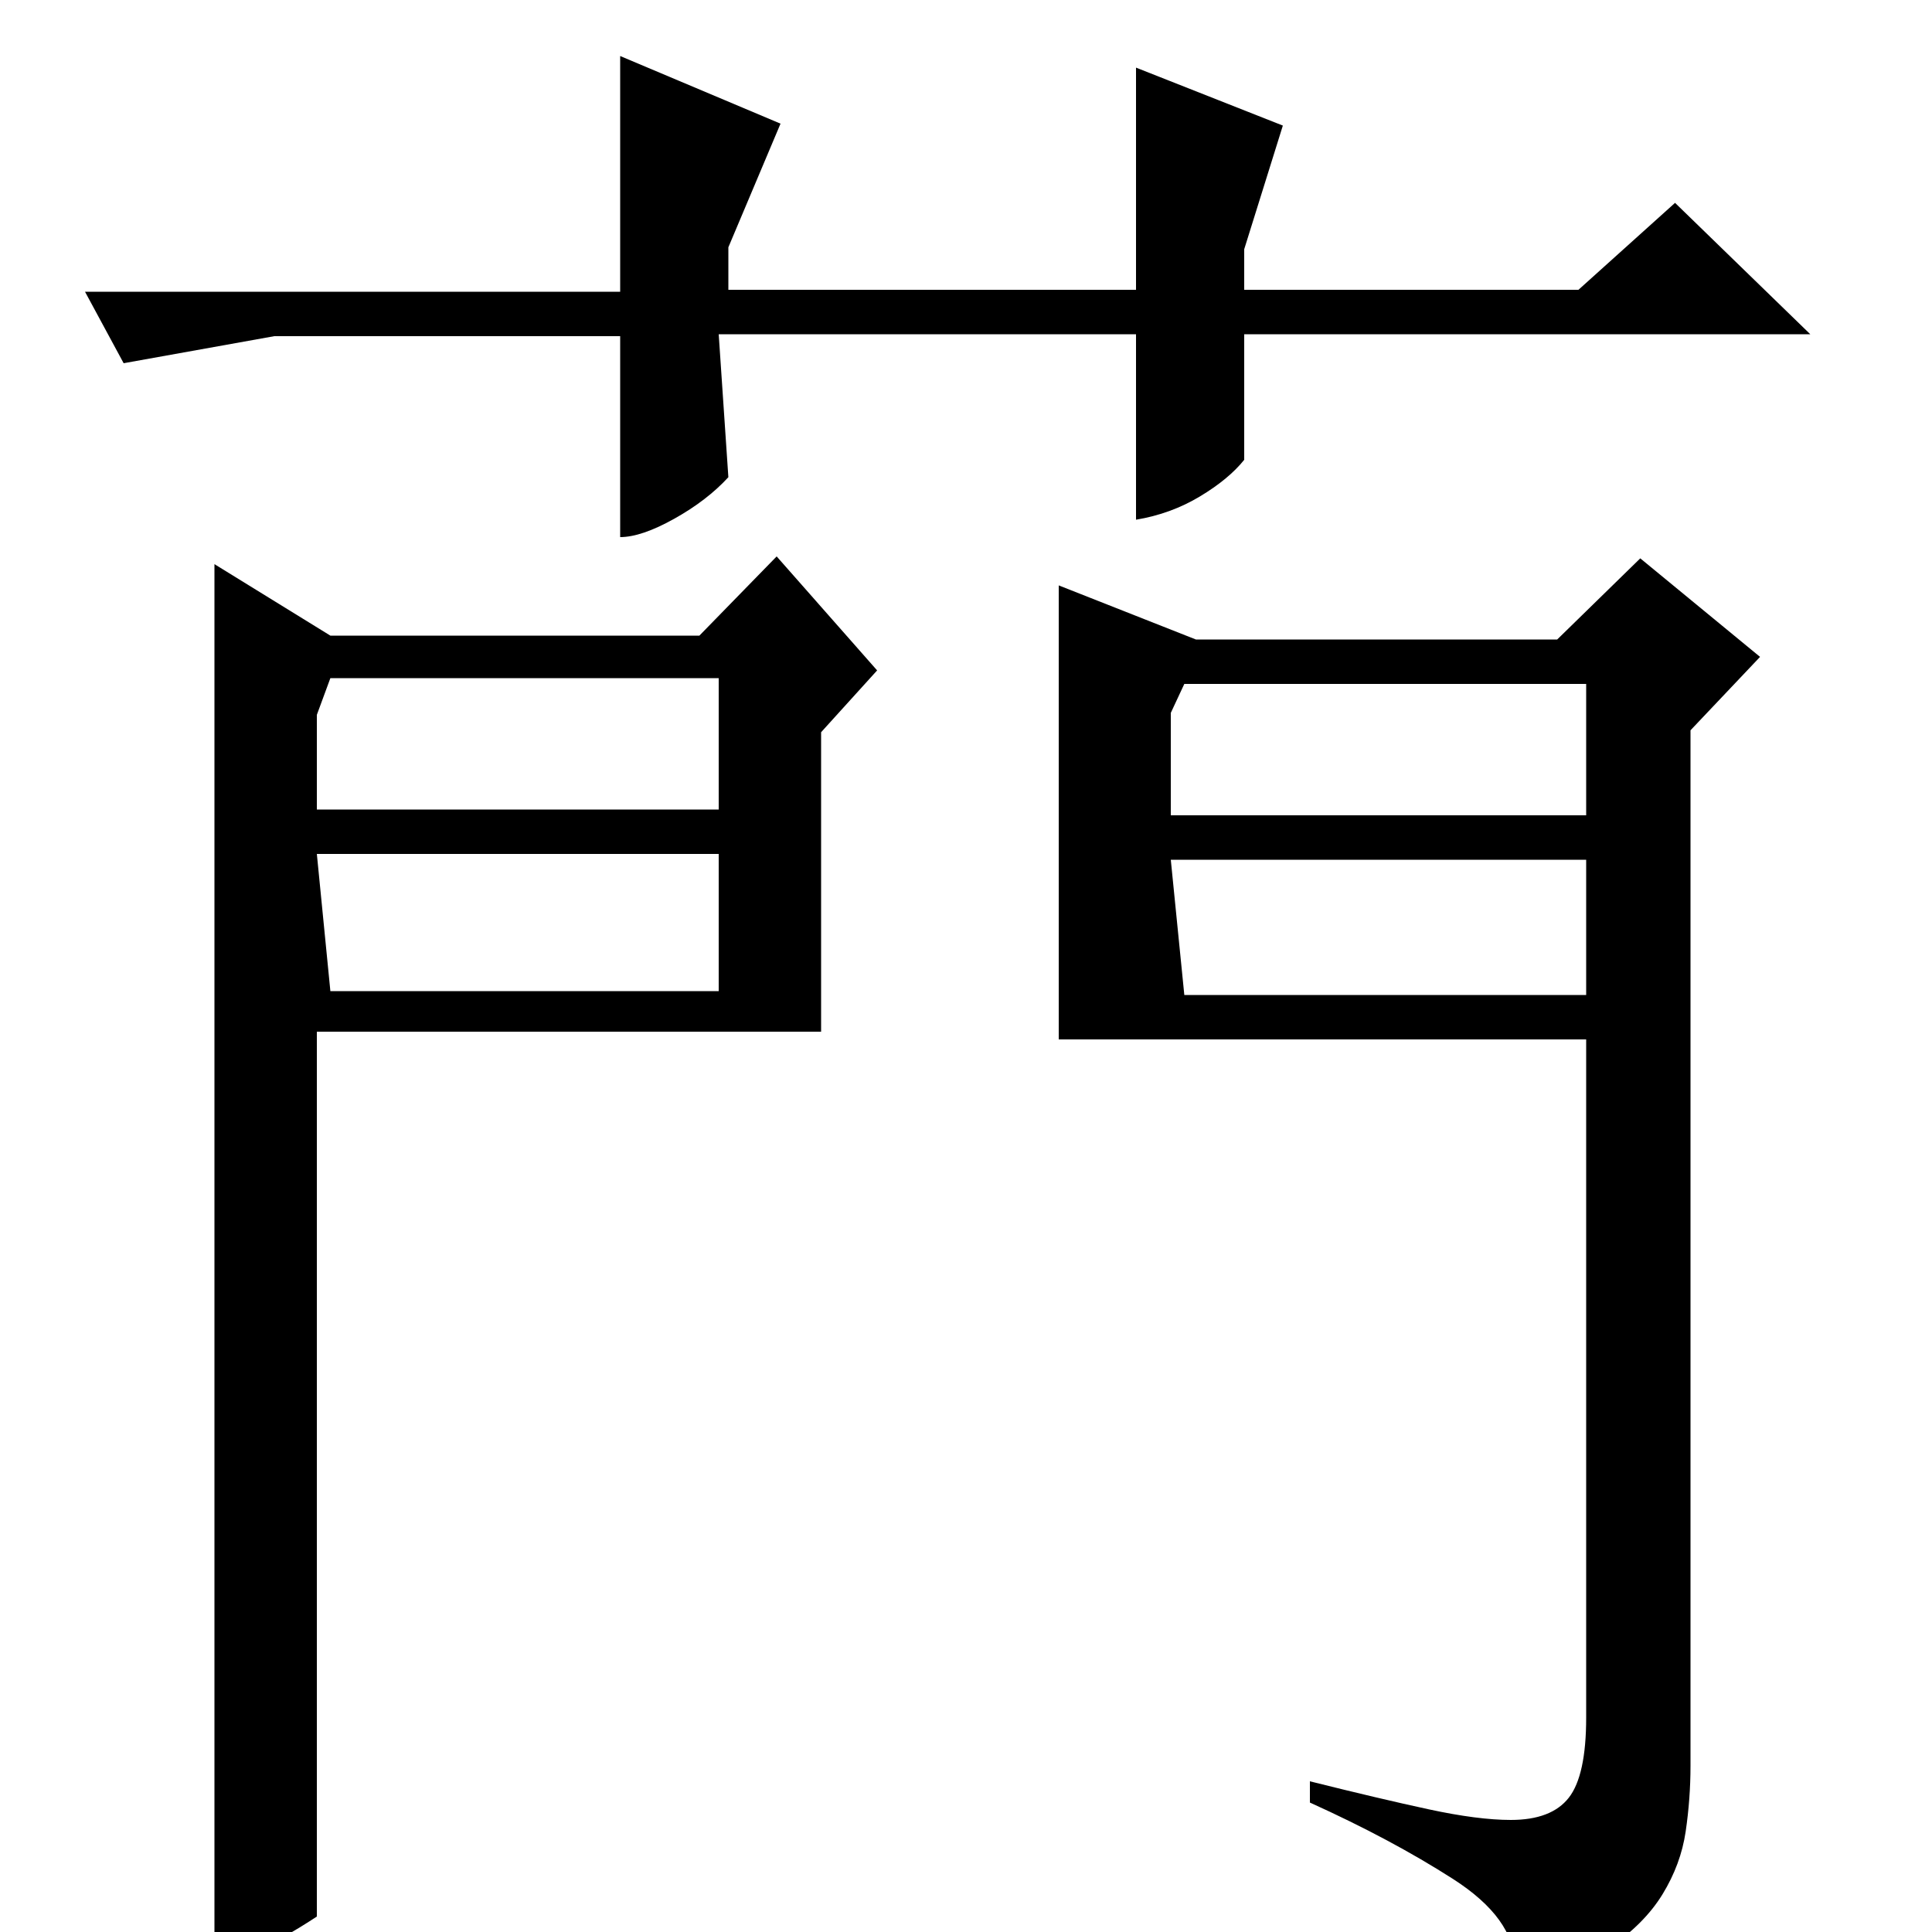 <?xml version="1.0" standalone="no"?>
<!DOCTYPE svg PUBLIC "-//W3C//DTD SVG 1.1//EN" "http://www.w3.org/Graphics/SVG/1.1/DTD/svg11.dtd" >
<svg xmlns="http://www.w3.org/2000/svg" xmlns:xlink="http://www.w3.org/1999/xlink" version="1.1" viewBox="0 -200 1000 1000">
  <g transform="matrix(1 0 0 -1 0 800)">
   <path fill="currentColor"
d="M548 697l71 -28h187l43 42l62 -51l-36 -38v-536q0 -17 -2.5 -34t-12 -32.5t-28 -28t-50.5 -19.5l1.5 7.5t0.5 3.5q0 24 -32 44.5t-74 39.5v11q36 -9 61.5 -14.5t42.5 -5.5q21 0 30 11.5t9 41.5v351h-273v235zM606 631v-53h215v68h-208zM606 555l7 -70h208v70h-215z
M402 712l52 -59l-29 -32v-155h-261v-458q-35 -23 -53 -23v723l60 -37h191zM164 630v-49h208v68h-201zM164 558l7 -71h201v71h-208zM588 827h-216l5 -74q-11 -12 -28 -21.5t-28 -9.5v104h-179l-78 -14l-20 37h277v122l83 -35l-27 -64v-22h211v115l76 -30l-20 -64v-21h173
l50 45l70 -68h-293v-65q-8 -10 -23 -19t-33 -12v96z" />
  </g>

</svg>
